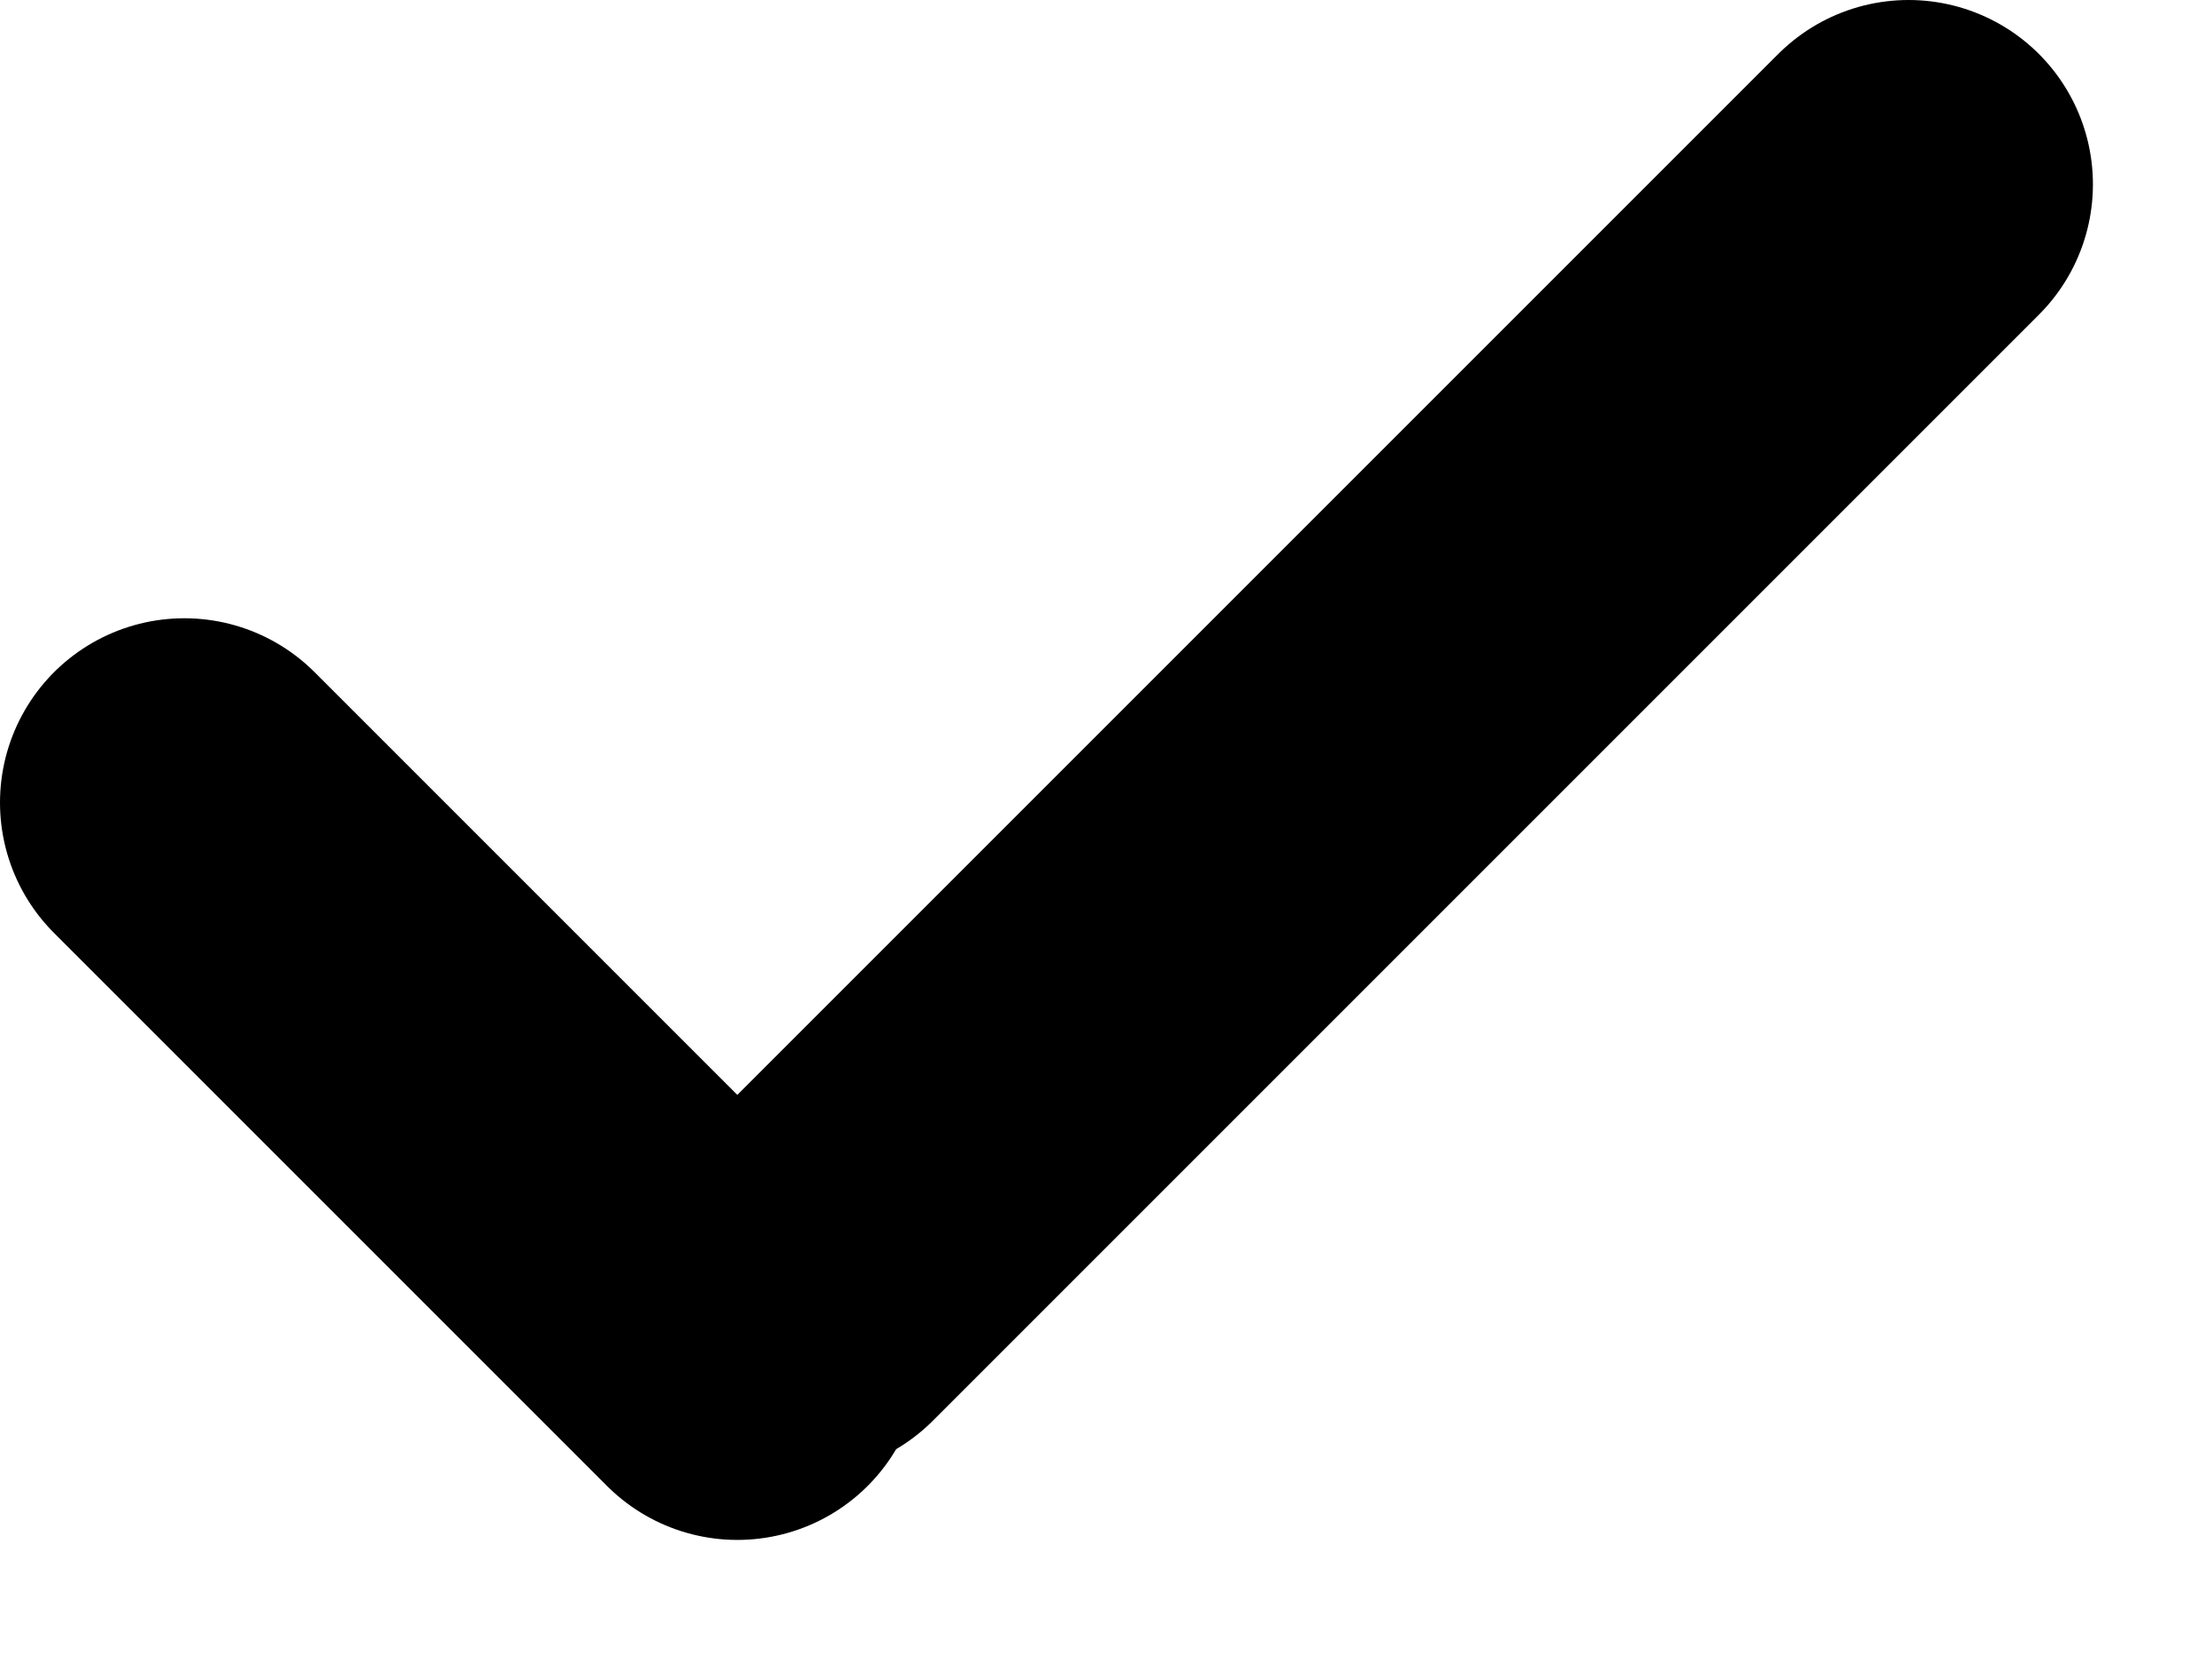 <svg xmlns="http://www.w3.org/2000/svg" width="12" height="9" viewBox="0 0 12 9" fill="none">
  <path d="M10.354 1L4.354 7" stroke="black" stroke-width="2" stroke-linecap="round" stroke-linejoin="round"/>
  <path d="M4 7.354L1 4.354" stroke="black" stroke-width="2" stroke-linecap="round"/>
</svg>